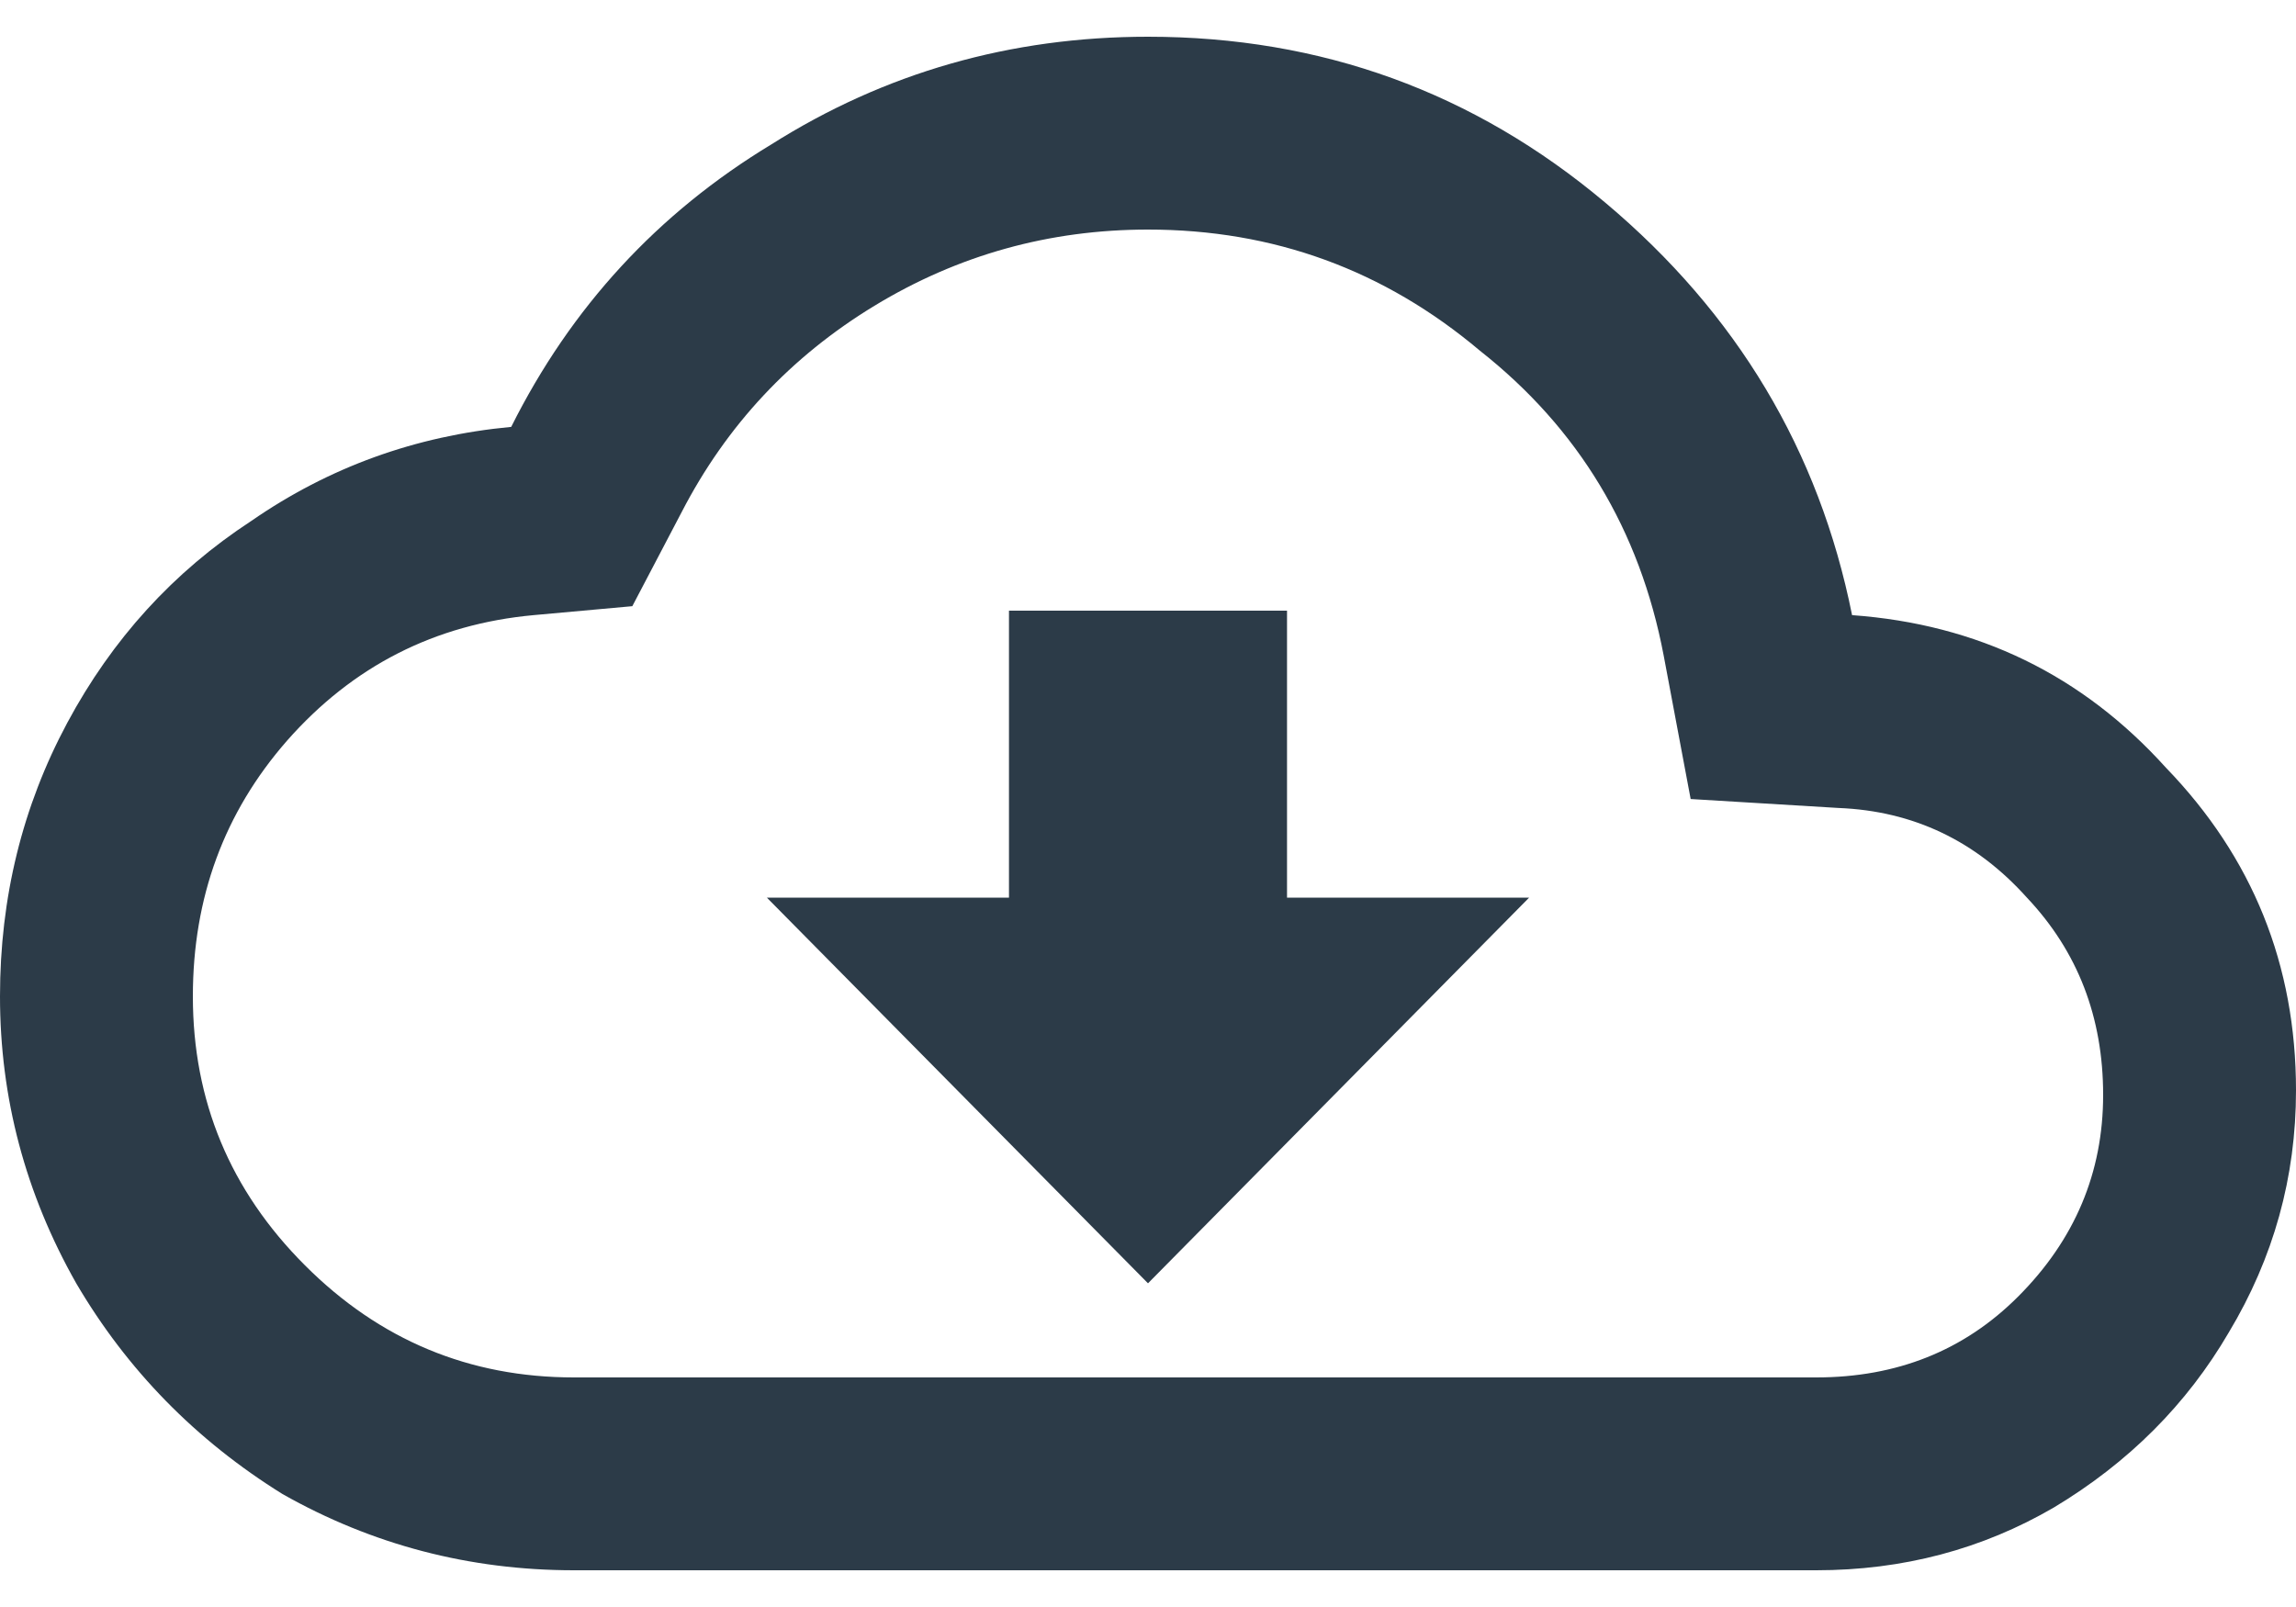 <svg width="20" height="14" viewBox="0 0 20 14" fill="none" xmlns="http://www.w3.org/2000/svg">
<path d="M6.68 7.82H8.789V5.32H11.211V7.82H13.32L10 11.18L6.68 7.82ZM16.133 5.359C17.227 5.438 18.138 5.88 18.867 6.688C19.622 7.469 20 8.406 20 9.5C20 10.255 19.805 10.958 19.414 11.609C19.049 12.234 18.542 12.742 17.891 13.133C17.266 13.497 16.576 13.68 15.82 13.68H5C4.089 13.68 3.242 13.458 2.461 13.016C1.706 12.547 1.107 11.935 0.664 11.18C0.221 10.398 0 9.565 0 8.68C0 7.82 0.195 7.026 0.586 6.297C0.977 5.568 1.51 4.982 2.188 4.539C2.865 4.07 3.62 3.797 4.453 3.719C4.974 2.677 5.729 1.857 6.719 1.258C7.708 0.633 8.802 0.32 10 0.32C11.51 0.32 12.838 0.802 13.984 1.766C15.13 2.729 15.846 3.927 16.133 5.359ZM15.82 12C16.523 12 17.109 11.766 17.578 11.297C18.073 10.802 18.32 10.216 18.32 9.539C18.32 8.862 18.099 8.289 17.656 7.82C17.213 7.326 16.667 7.065 16.016 7.039L14.727 6.961L14.492 5.711C14.284 4.617 13.75 3.732 12.891 3.055C12.057 2.352 11.094 2 10 2C9.141 2 8.346 2.221 7.617 2.664C6.888 3.107 6.328 3.706 5.938 4.461L5.508 5.281L4.648 5.359C3.789 5.438 3.073 5.802 2.5 6.453C1.953 7.078 1.68 7.82 1.68 8.68C1.68 9.591 2.005 10.372 2.656 11.023C3.307 11.675 4.089 12 5 12H15.82Z" fill="#2C3B48"/>
</svg>
